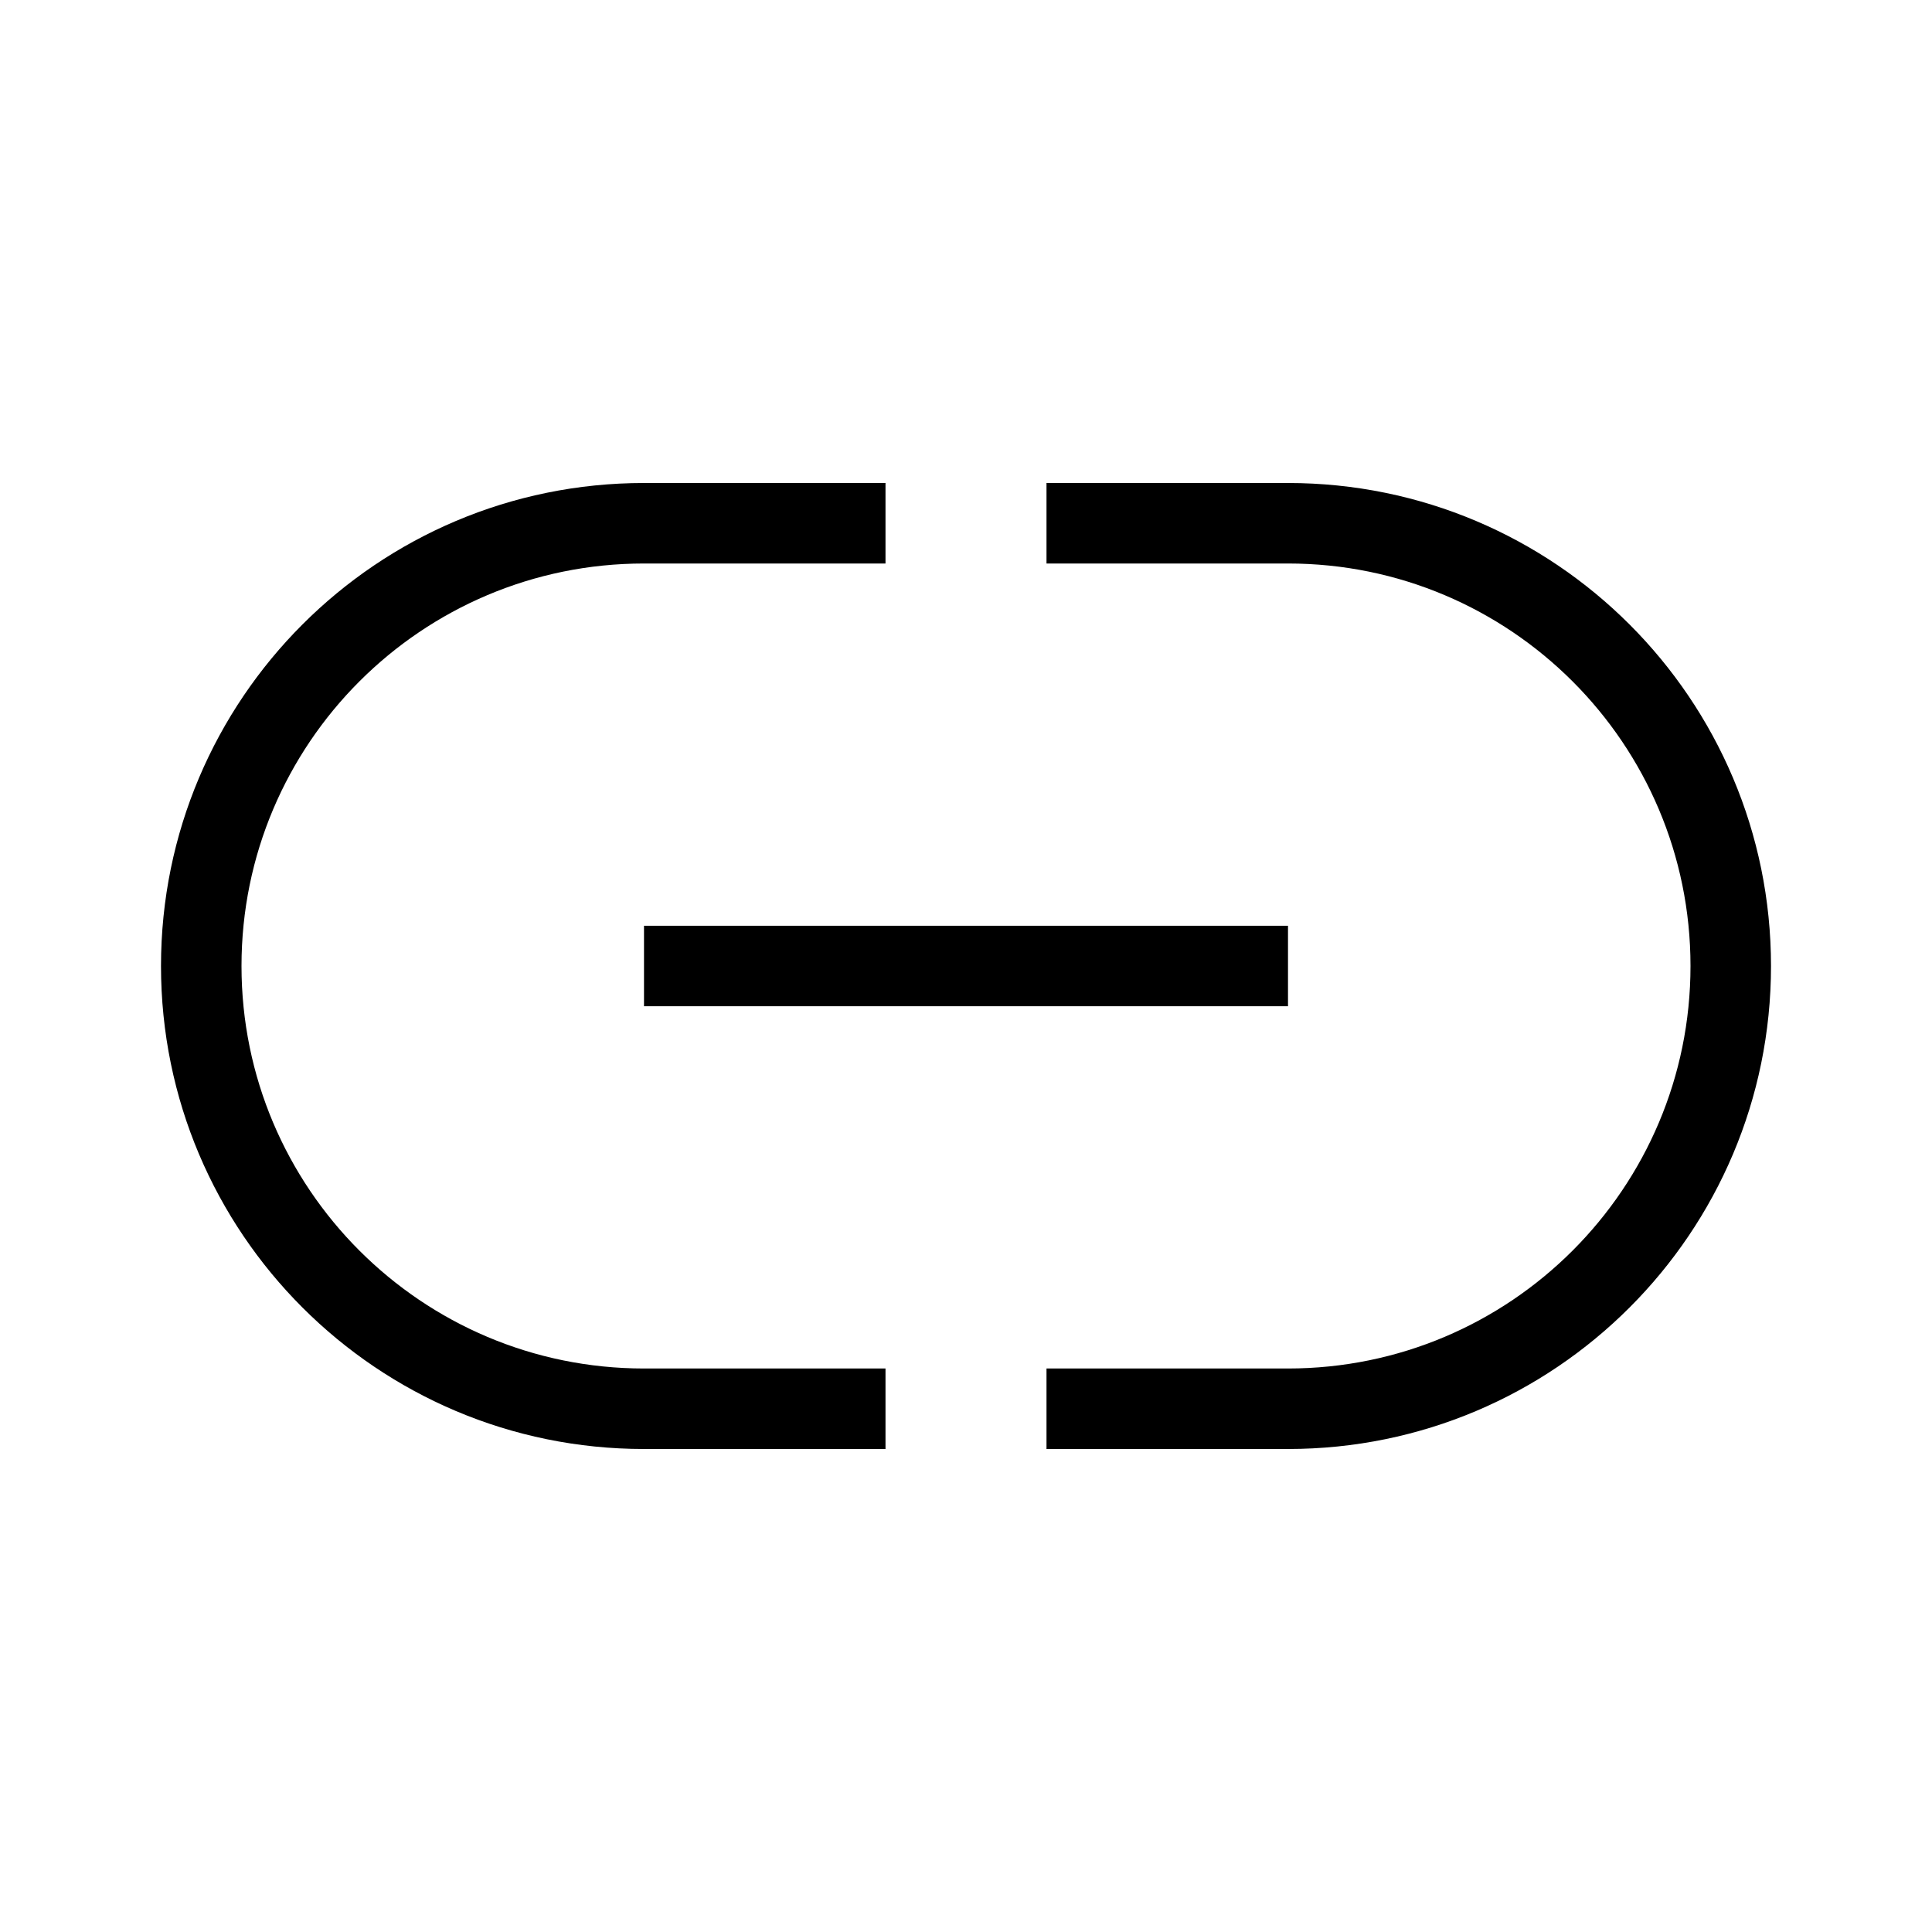 <svg width="24" height="24" viewBox="0 0 24 24" fill="none" xmlns="http://www.w3.org/2000/svg">
<path fill-rule="evenodd" clip-rule="evenodd" d="M8 7C5.239 7 3 9.239 3 12C3 14.761 5.239 17 8 17H11V18H8C4.686 18 2 15.314 2 12C2 8.686 4.686 6 8 6H11V7H8ZM16 7C18.761 7 21 9.239 21 12C21 14.761 18.761 17 16 17H13V18H16C19.314 18 22 15.314 22 12C22 8.686 19.314 6 16 6H13V7H16ZM8 12.5H16V11.5H8V12.5Z" fill="black"/>
</svg>
